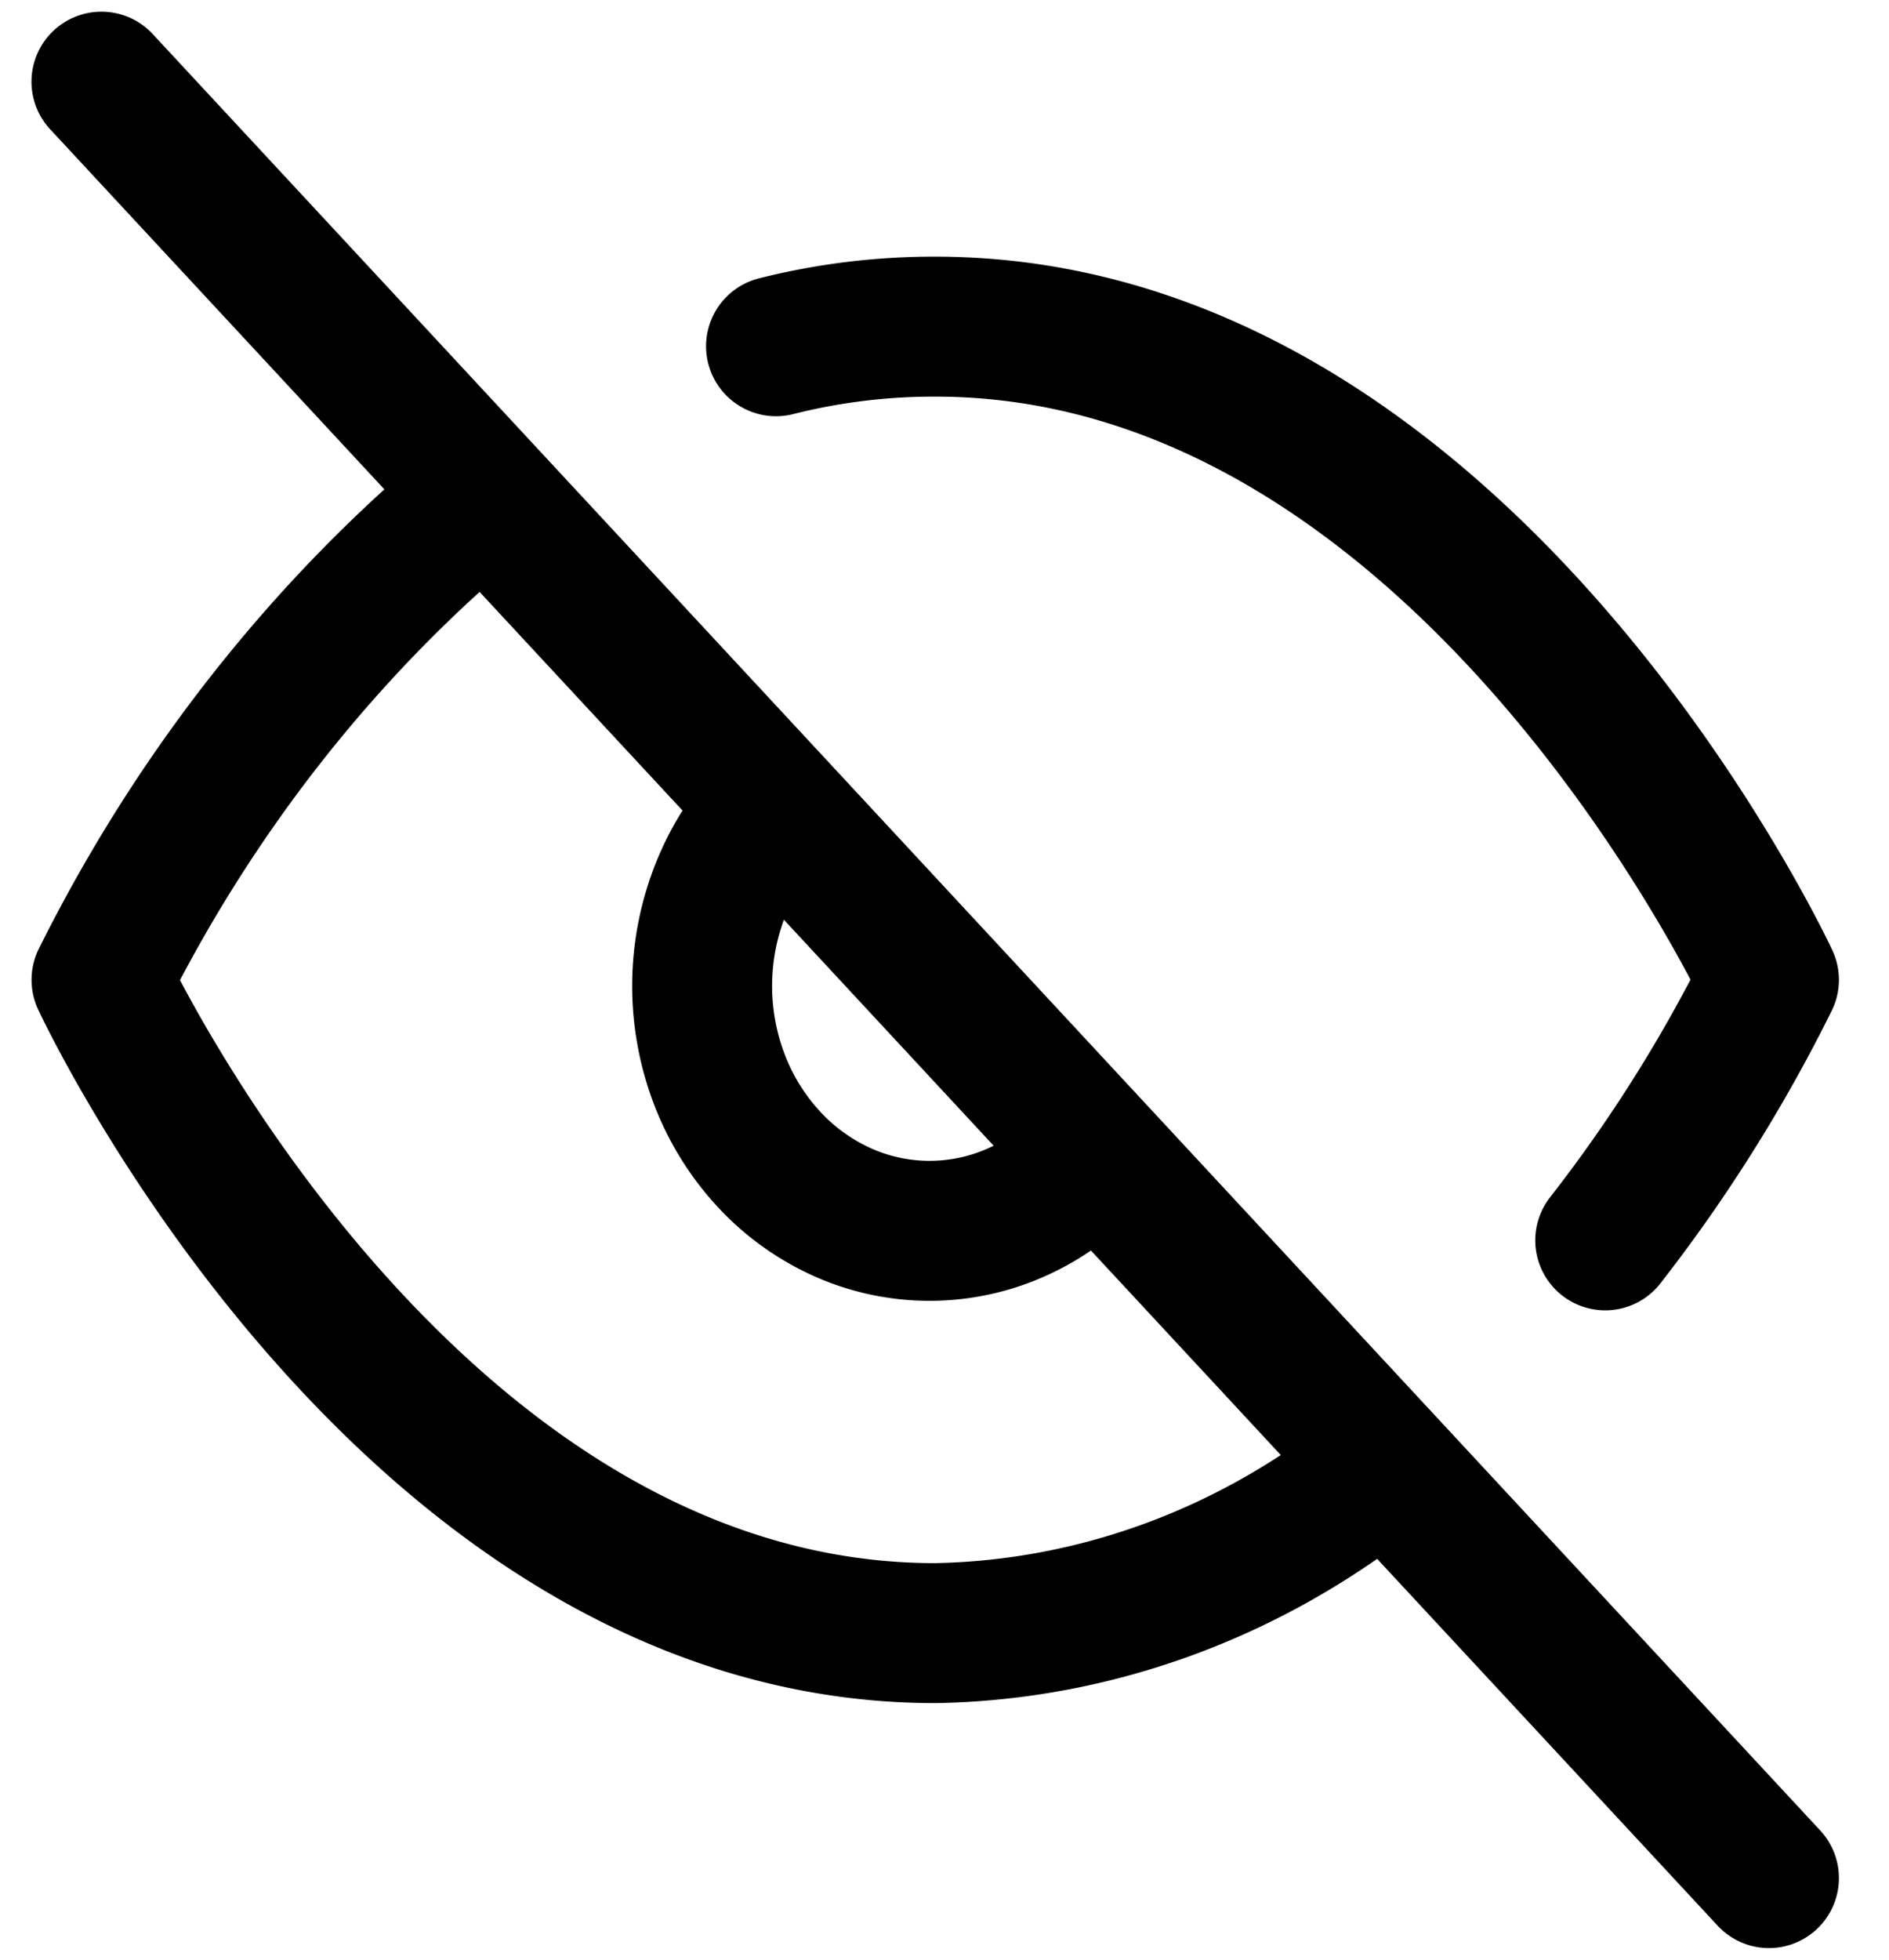 <svg xmlns="http://www.w3.org/2000/svg" width="27" height="28" fill="none"><g stroke="#000" stroke-linecap="round" stroke-linejoin="round" stroke-width="2" clip-path="url(#a)"><path d="M19.802 20.93c-1.851 1.52-4.106 2.363-6.435 2.404C5.784 23.334 1.451 14 1.451 14c1.347-2.704 3.216-5.067 5.481-6.93m4.16-2.123a9.207 9.207 0 0 1 2.275-.28C20.951 4.667 25.284 14 25.284 14a21.746 21.746 0 0 1-2.34 3.722m-7.28-1.248c-.297.344-.656.62-1.055.81a3.045 3.045 0 0 1-2.54.048 3.241 3.241 0 0 1-1.08-.77 3.533 3.533 0 0 1-.716-1.164 3.74 3.74 0 0 1 .045-2.735c.177-.43.433-.816.753-1.136M1.45 1.167l23.834 25.667"/></g><defs><clipPath id="a"><path fill="#fff" d="M.367 0h26v28h-26z"/></clipPath></defs></svg>
